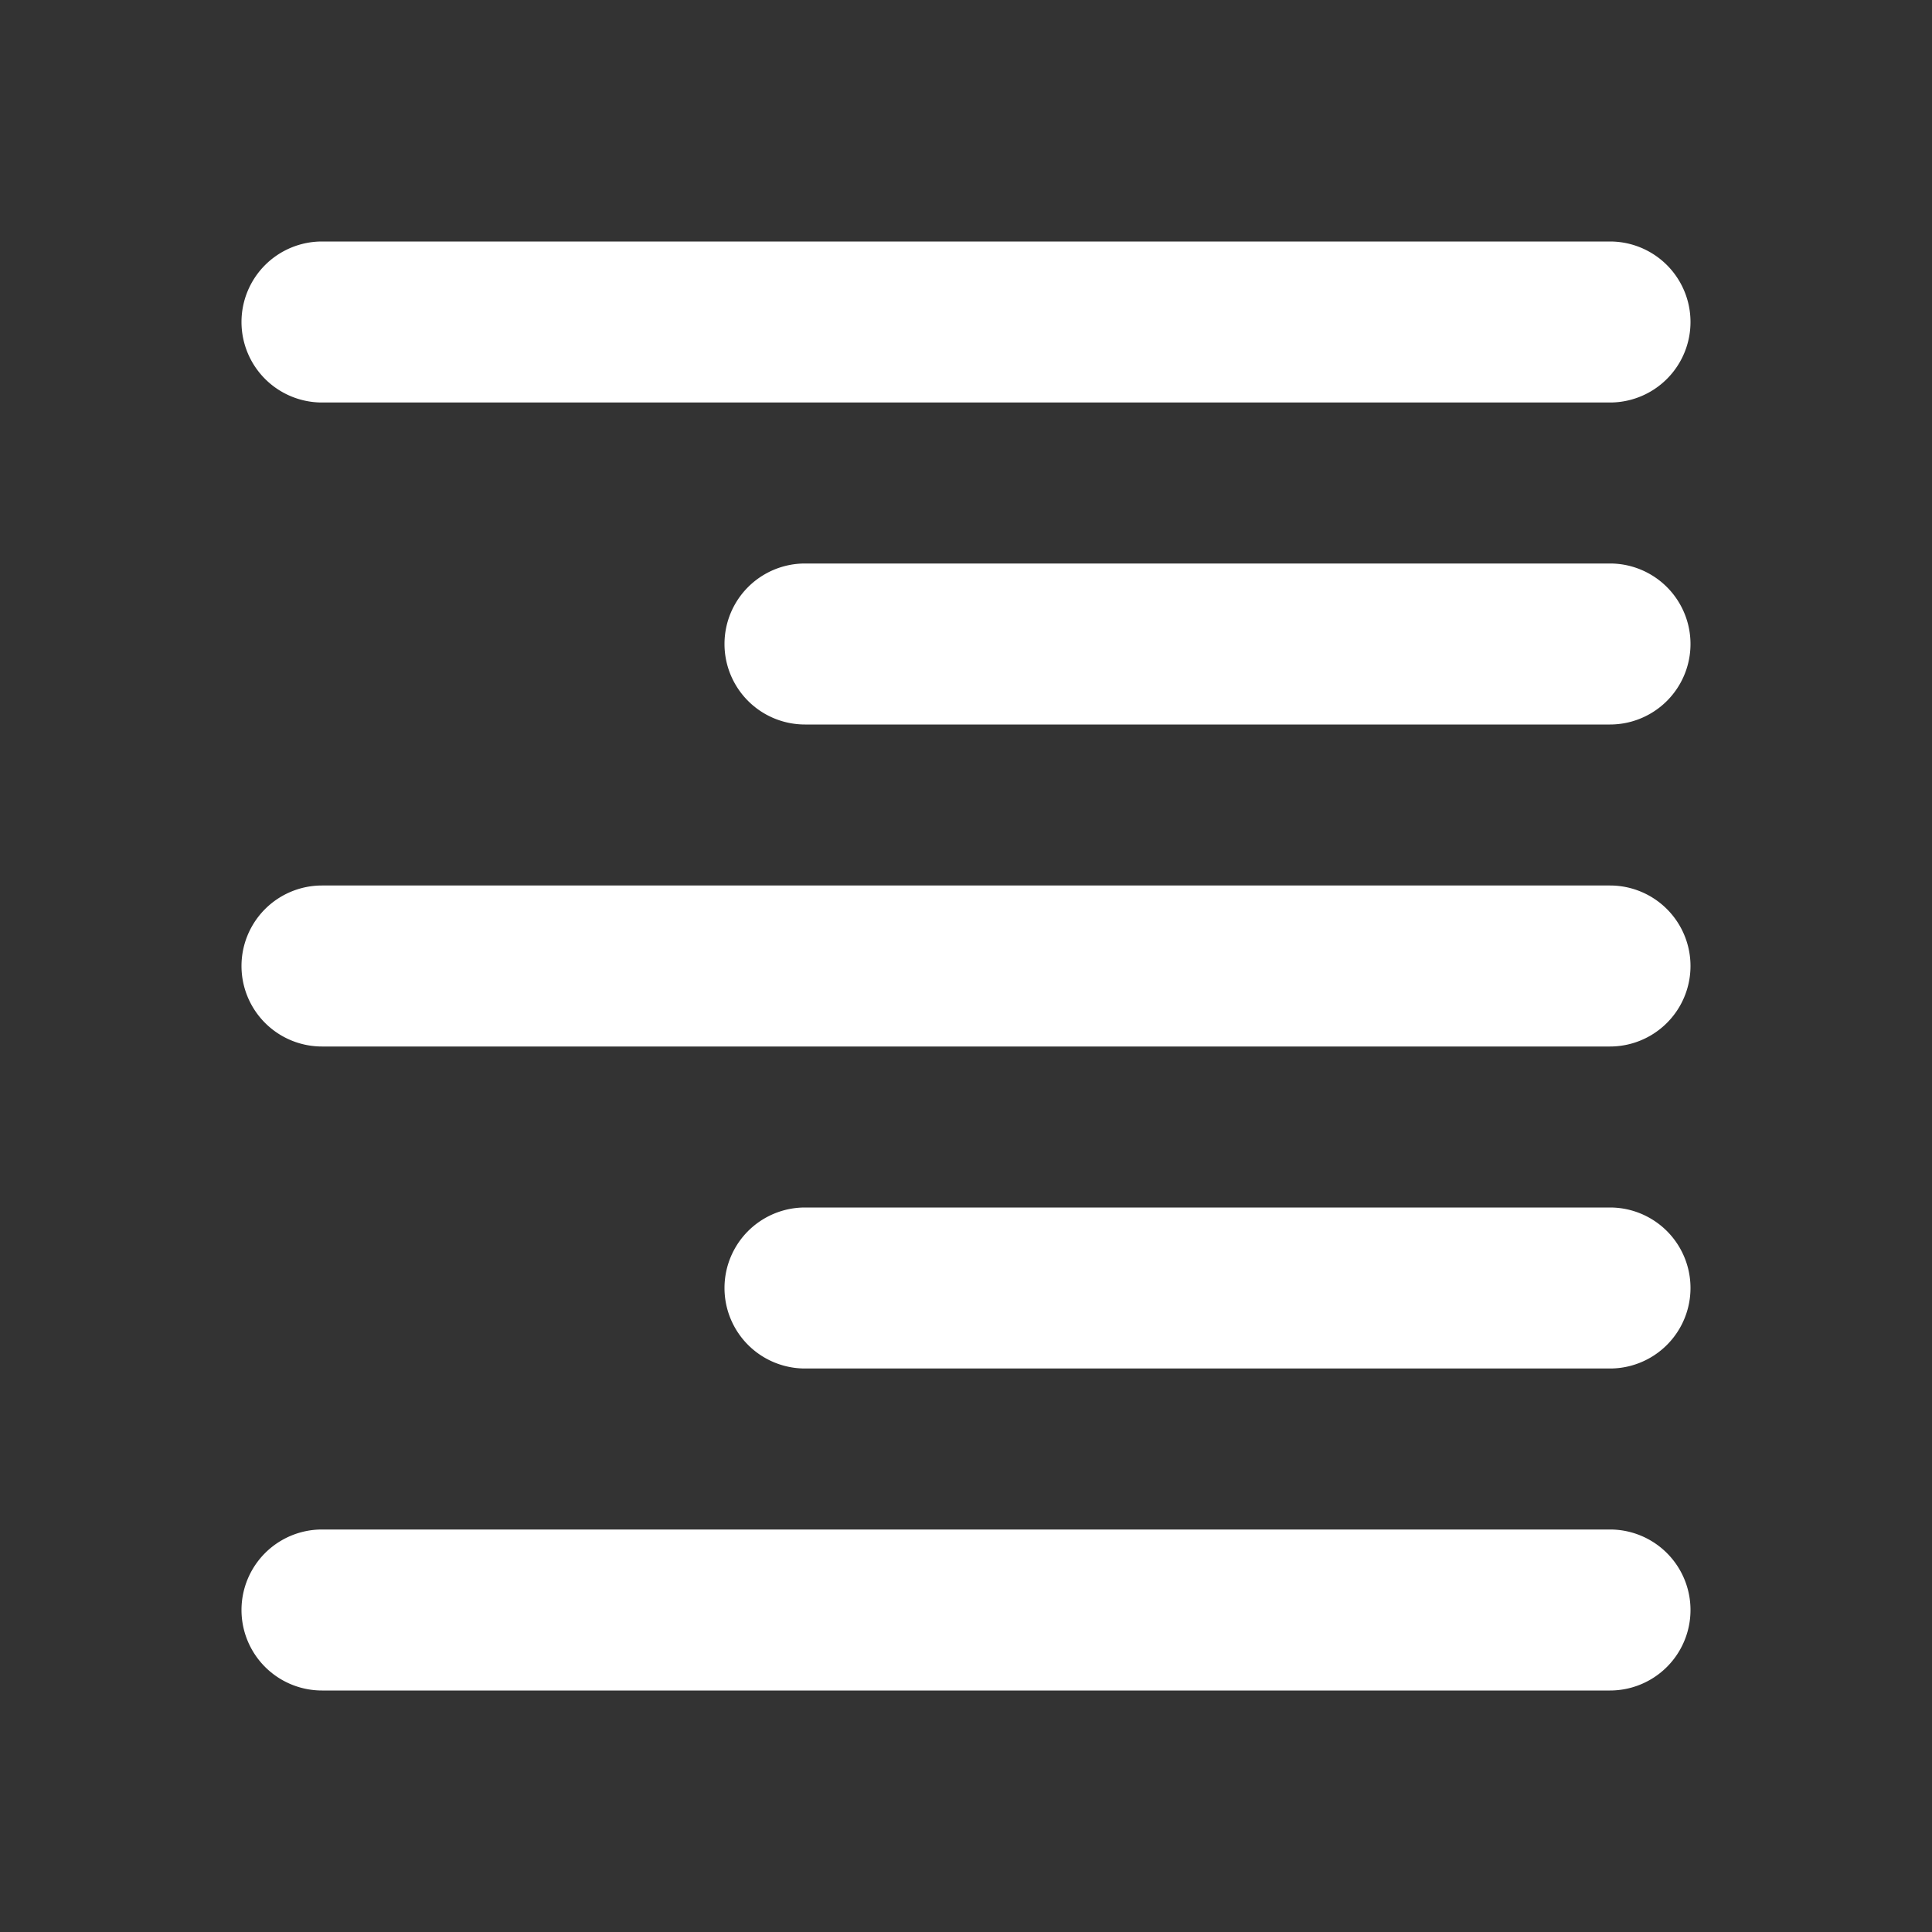 <svg id="format_align_right_white_24dp" xmlns="http://www.w3.org/2000/svg" width="24" height="24" viewBox="0 0 24 24">
  <rect x="0" y="0" width="24" height="24" fill="#333333" stroke="none"/>
  <path id="패스_1108" data-name="패스 1108" d="M0,0H24V24H0Z" fill="none"/>
  <path id="패스_1109" data-name="패스 1109" d="M4,21H20a1,1,0,0,0,0-2H4a1,1,0,0,0,0,2Zm6-4H20a1,1,0,0,0,0-2H10a1,1,0,0,0,0,2ZM4,13H20a1,1,0,0,0,0-2H4a1,1,0,0,0,0,2Zm6-4H20a1,1,0,0,0,0-2H10a1,1,0,0,0,0,2ZM3,4A1,1,0,0,0,4,5H20a1,1,0,0,0,0-2H4A1,1,0,0,0,3,4Z" fill="#fff"/>
</svg>
